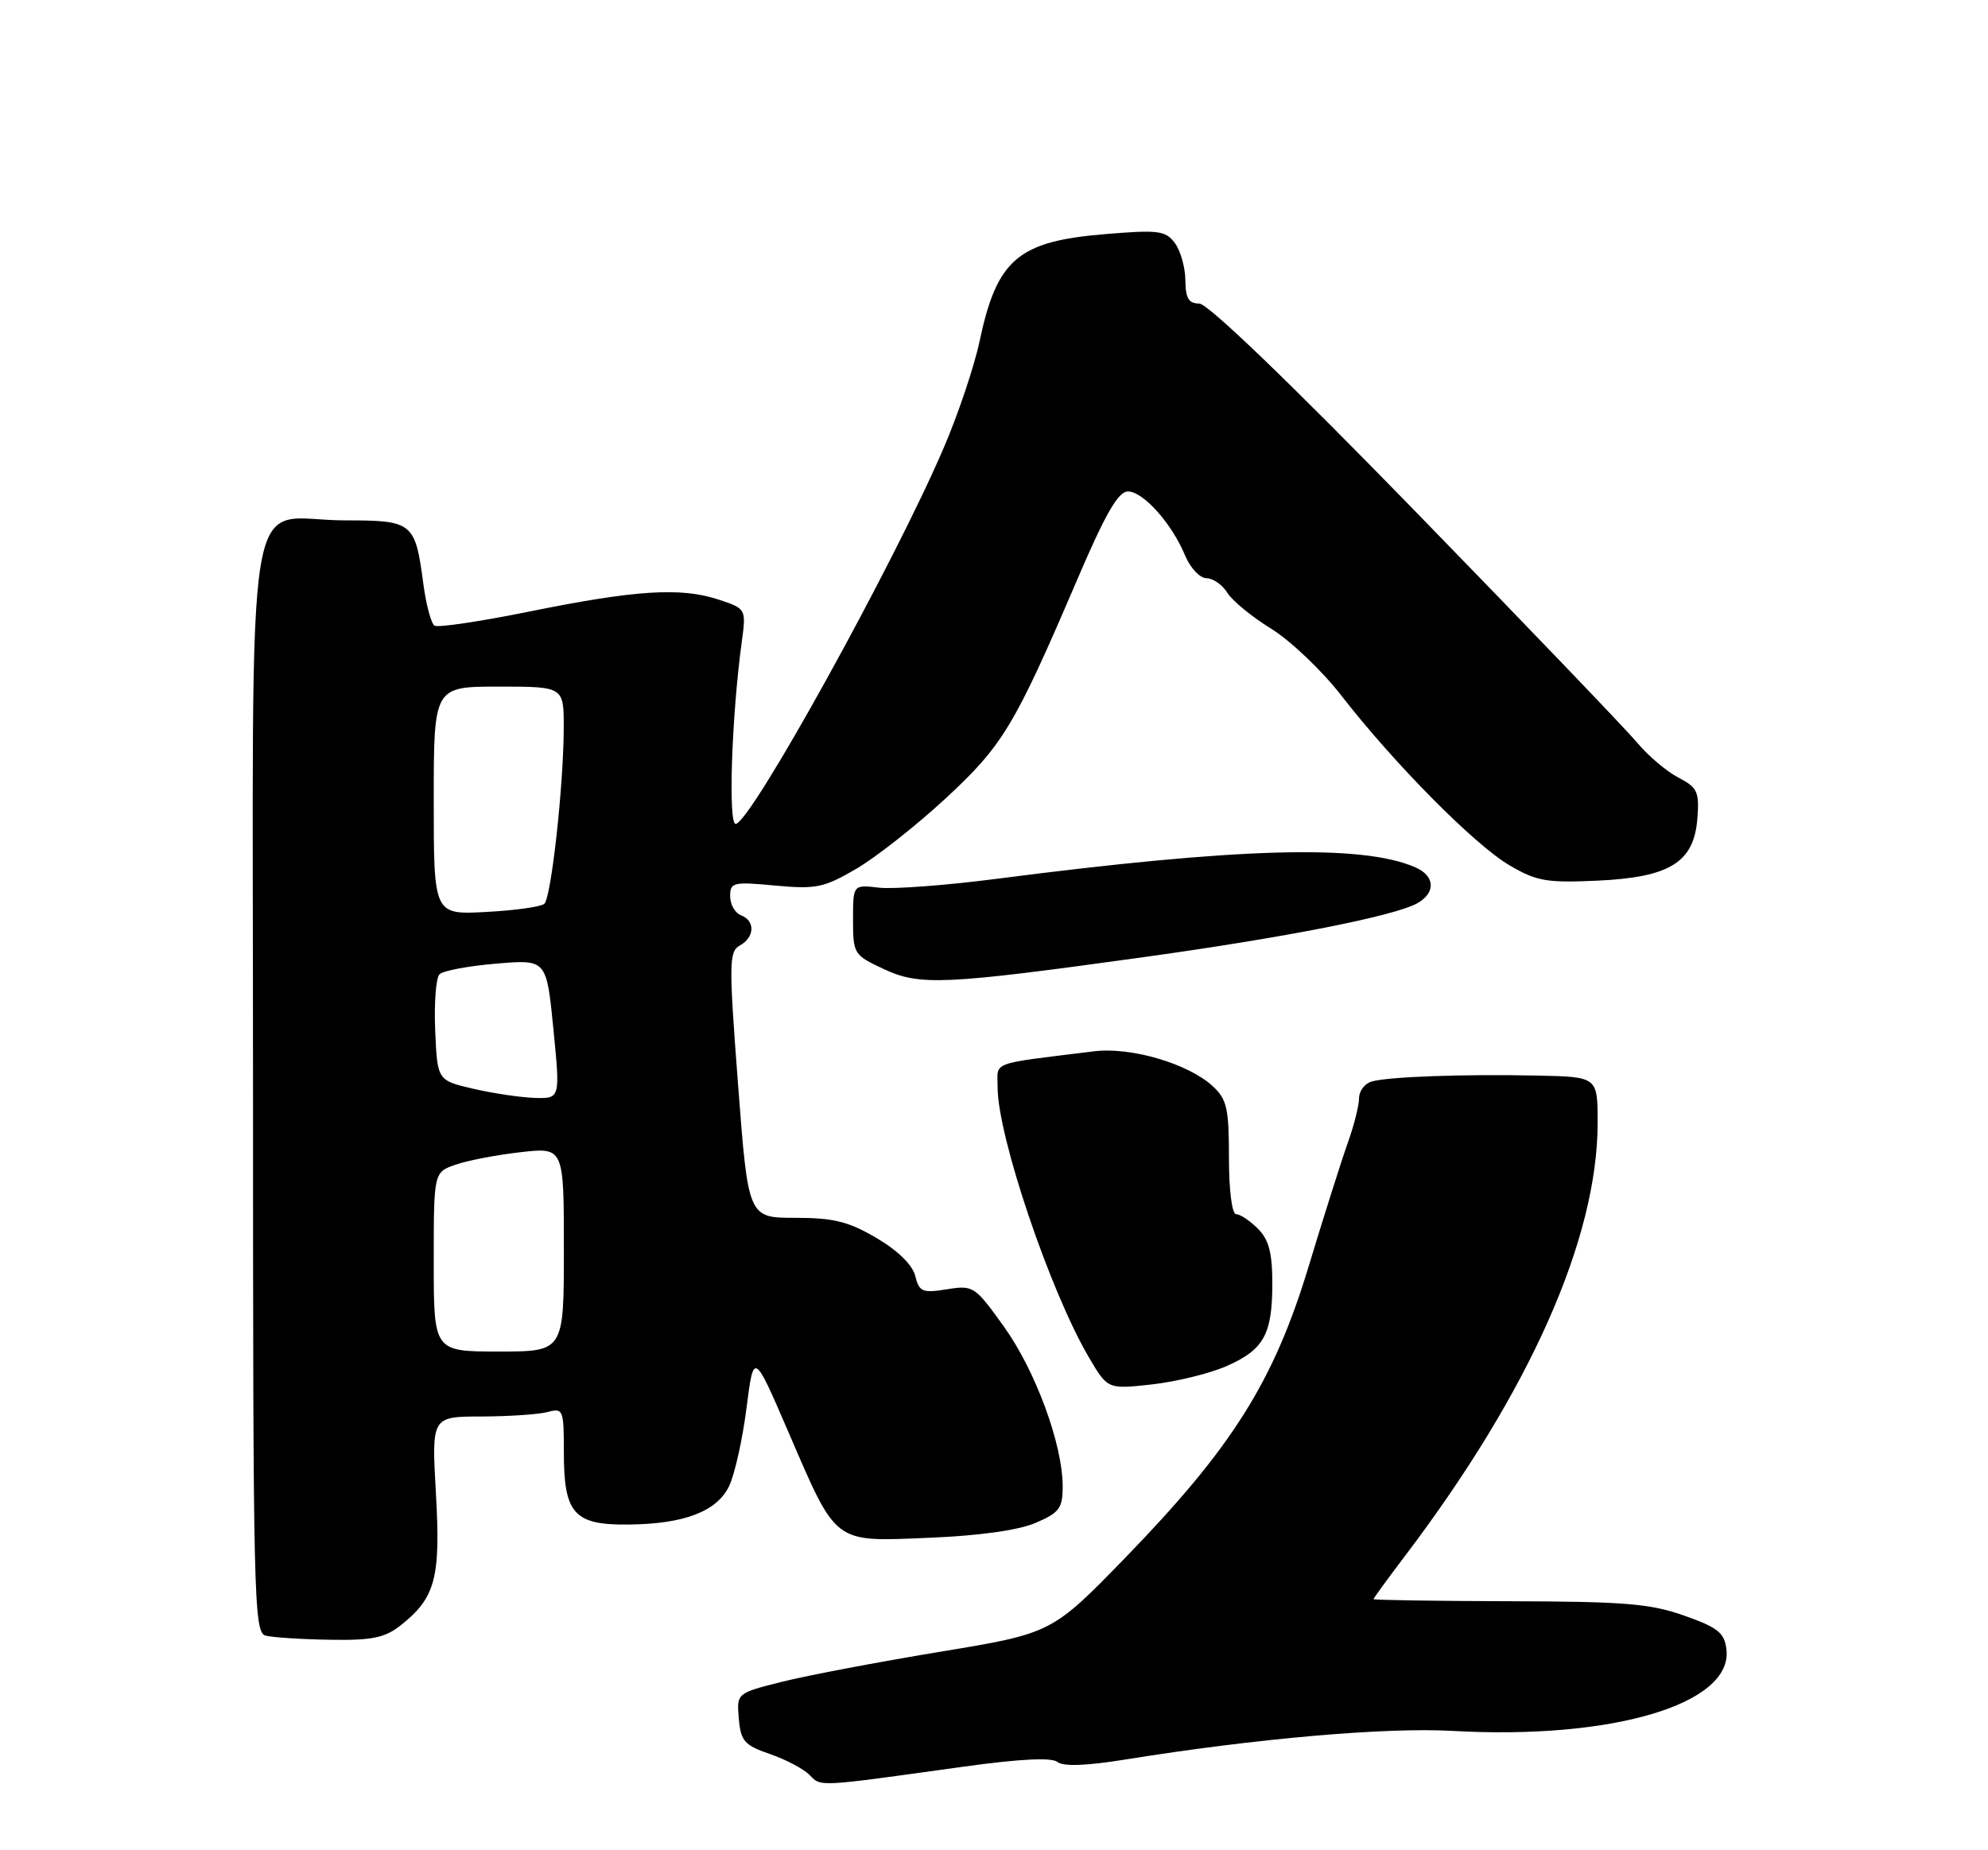 <?xml version="1.0" encoding="UTF-8" standalone="no"?>
<!DOCTYPE svg PUBLIC "-//W3C//DTD SVG 1.1//EN" "http://www.w3.org/Graphics/SVG/1.1/DTD/svg11.dtd" >
<svg xmlns="http://www.w3.org/2000/svg" xmlns:xlink="http://www.w3.org/1999/xlink" version="1.1" viewBox="0 0 275 256">
 <g >
 <path fill="currentColor"
d=" M 133.28 244.44 C 141.09 243.36 145.47 243.14 146.28 243.79 C 147.09 244.44 150.30 244.32 155.74 243.44 C 173.68 240.55 191.71 238.97 200.90 239.49 C 223.01 240.74 239.69 235.79 238.82 228.24 C 238.55 225.92 237.67 225.20 233.00 223.55 C 228.31 221.88 224.73 221.59 208.75 221.55 C 198.44 221.52 190.00 221.39 190.00 221.26 C 190.00 221.13 191.97 218.43 194.37 215.26 C 211.60 192.53 221.00 171.39 221.00 155.34 C 221.00 149.00 221.00 149.00 212.75 148.82 C 202.55 148.60 192.07 148.97 189.75 149.64 C 188.79 149.91 188.00 150.95 188.00 151.94 C 188.00 152.94 187.30 155.72 186.44 158.12 C 185.58 160.53 183.13 168.26 181.00 175.30 C 176.19 191.16 170.45 200.28 155.69 215.50 C 145.50 225.99 145.50 225.99 130.00 228.55 C 121.47 229.96 111.66 231.82 108.20 232.69 C 101.90 234.27 101.90 234.27 102.20 237.79 C 102.47 240.90 102.96 241.47 106.50 242.69 C 108.70 243.45 111.17 244.75 112.00 245.60 C 113.62 247.24 112.89 247.28 133.28 244.44 Z  M 55.39 224.91 C 60.23 221.10 60.97 218.36 60.30 206.64 C 59.70 196.00 59.70 196.00 66.60 195.99 C 70.39 195.98 74.51 195.70 75.75 195.37 C 77.91 194.79 78.00 195.02 78.00 201.05 C 78.00 209.43 79.43 211.02 86.90 210.94 C 94.64 210.87 99.18 209.13 100.87 205.60 C 101.63 204.00 102.71 199.17 103.26 194.85 C 104.26 187.01 104.26 187.01 109.03 198.07 C 115.82 213.80 115.18 213.32 128.50 212.77 C 135.46 212.49 140.88 211.73 143.25 210.71 C 146.55 209.30 147.00 208.69 147.00 205.66 C 147.00 199.87 143.26 189.69 138.89 183.58 C 134.85 177.94 134.64 177.80 130.98 178.39 C 127.59 178.93 127.15 178.75 126.60 176.53 C 126.21 175.00 124.19 173.02 121.24 171.29 C 117.37 169.01 115.31 168.50 110.00 168.50 C 103.50 168.50 103.50 168.50 102.10 150.12 C 100.81 133.20 100.83 131.67 102.35 130.82 C 104.41 129.67 104.49 127.40 102.50 126.64 C 101.68 126.32 101.00 125.14 101.00 124.00 C 101.00 122.08 101.42 121.98 107.25 122.53 C 112.92 123.05 113.97 122.83 118.50 120.18 C 121.25 118.56 126.79 114.19 130.81 110.47 C 138.73 103.13 140.33 100.47 148.99 80.25 C 152.91 71.08 154.68 68.00 156.03 68.00 C 158.14 68.00 162.11 72.44 163.94 76.87 C 164.66 78.59 165.98 80.00 166.88 80.00 C 167.78 80.00 169.09 80.91 169.78 82.02 C 170.48 83.14 173.22 85.38 175.87 87.01 C 178.52 88.65 182.88 92.80 185.55 96.24 C 192.87 105.67 203.97 116.88 208.77 119.70 C 212.55 121.93 213.93 122.17 220.95 121.85 C 231.02 121.39 234.35 119.31 234.80 113.20 C 235.08 109.55 234.80 108.95 232.17 107.59 C 230.56 106.75 228.00 104.59 226.50 102.79 C 224.99 100.98 211.17 86.56 195.78 70.75 C 178.48 52.97 167.08 42.00 165.90 42.00 C 164.43 42.00 163.99 41.27 163.97 38.75 C 163.95 36.96 163.29 34.65 162.50 33.60 C 161.21 31.90 160.21 31.78 152.79 32.40 C 140.81 33.40 137.91 35.88 135.51 47.19 C 134.78 50.66 132.54 57.33 130.53 62.00 C 123.62 78.11 103.77 114.00 101.76 114.00 C 100.71 114.00 101.21 99.10 102.60 88.87 C 103.23 84.23 103.23 84.23 99.37 82.95 C 94.19 81.24 87.94 81.63 73.25 84.61 C 66.49 85.98 60.58 86.86 60.11 86.57 C 59.65 86.28 58.95 83.71 58.57 80.85 C 57.43 72.24 57.13 72.00 47.69 72.00 C 33.53 72.00 35.00 62.92 35.00 150.48 C 35.00 221.42 35.10 225.88 36.75 226.31 C 37.71 226.56 41.70 226.82 45.62 226.88 C 51.43 226.98 53.22 226.62 55.39 224.91 Z  M 169.66 189.02 C 174.83 186.75 176.00 184.64 176.00 177.57 C 176.00 173.33 175.52 171.52 174.00 170.00 C 172.90 168.90 171.55 168.00 171.00 168.00 C 170.42 168.00 170.00 164.72 170.00 160.17 C 170.00 153.34 169.72 152.09 167.75 150.28 C 164.37 147.16 156.43 144.83 151.35 145.46 C 136.68 147.28 138.00 146.79 138.00 150.45 C 138.00 157.18 145.23 178.60 150.60 187.76 C 153.22 192.23 153.22 192.23 159.36 191.55 C 162.74 191.17 167.37 190.03 169.66 189.02 Z  M 158.50 132.39 C 177.77 129.71 192.68 126.78 195.97 125.02 C 198.65 123.58 198.55 121.19 195.75 119.99 C 188.35 116.79 171.38 117.26 137.83 121.60 C 130.86 122.50 123.55 123.05 121.58 122.82 C 118.00 122.40 118.00 122.40 118.00 127.25 C 118.00 131.98 118.11 132.15 122.25 134.08 C 127.25 136.42 130.60 136.26 158.50 132.39 Z  M 60.00 174.60 C 60.00 162.20 60.00 162.20 63.01 161.15 C 64.67 160.57 68.72 159.79 72.01 159.42 C 78.00 158.74 78.00 158.74 78.00 172.87 C 78.00 187.00 78.00 187.00 69.00 187.00 C 60.00 187.00 60.00 187.00 60.00 174.60 Z  M 65.50 150.65 C 60.50 149.49 60.50 149.49 60.20 142.60 C 60.04 138.80 60.30 135.30 60.80 134.80 C 61.29 134.31 64.82 133.65 68.65 133.33 C 75.60 132.74 75.60 132.74 76.55 142.37 C 77.50 152.00 77.50 152.00 74.00 151.91 C 72.08 151.85 68.25 151.29 65.50 150.65 Z  M 60.00 110.78 C 60.00 95.00 60.00 95.00 69.00 95.00 C 78.00 95.00 78.00 95.00 77.98 100.75 C 77.96 108.75 76.25 124.16 75.30 125.05 C 74.86 125.46 71.24 125.97 67.25 126.18 C 60.00 126.57 60.00 126.57 60.00 110.78 Z "/>
</g>
</svg>